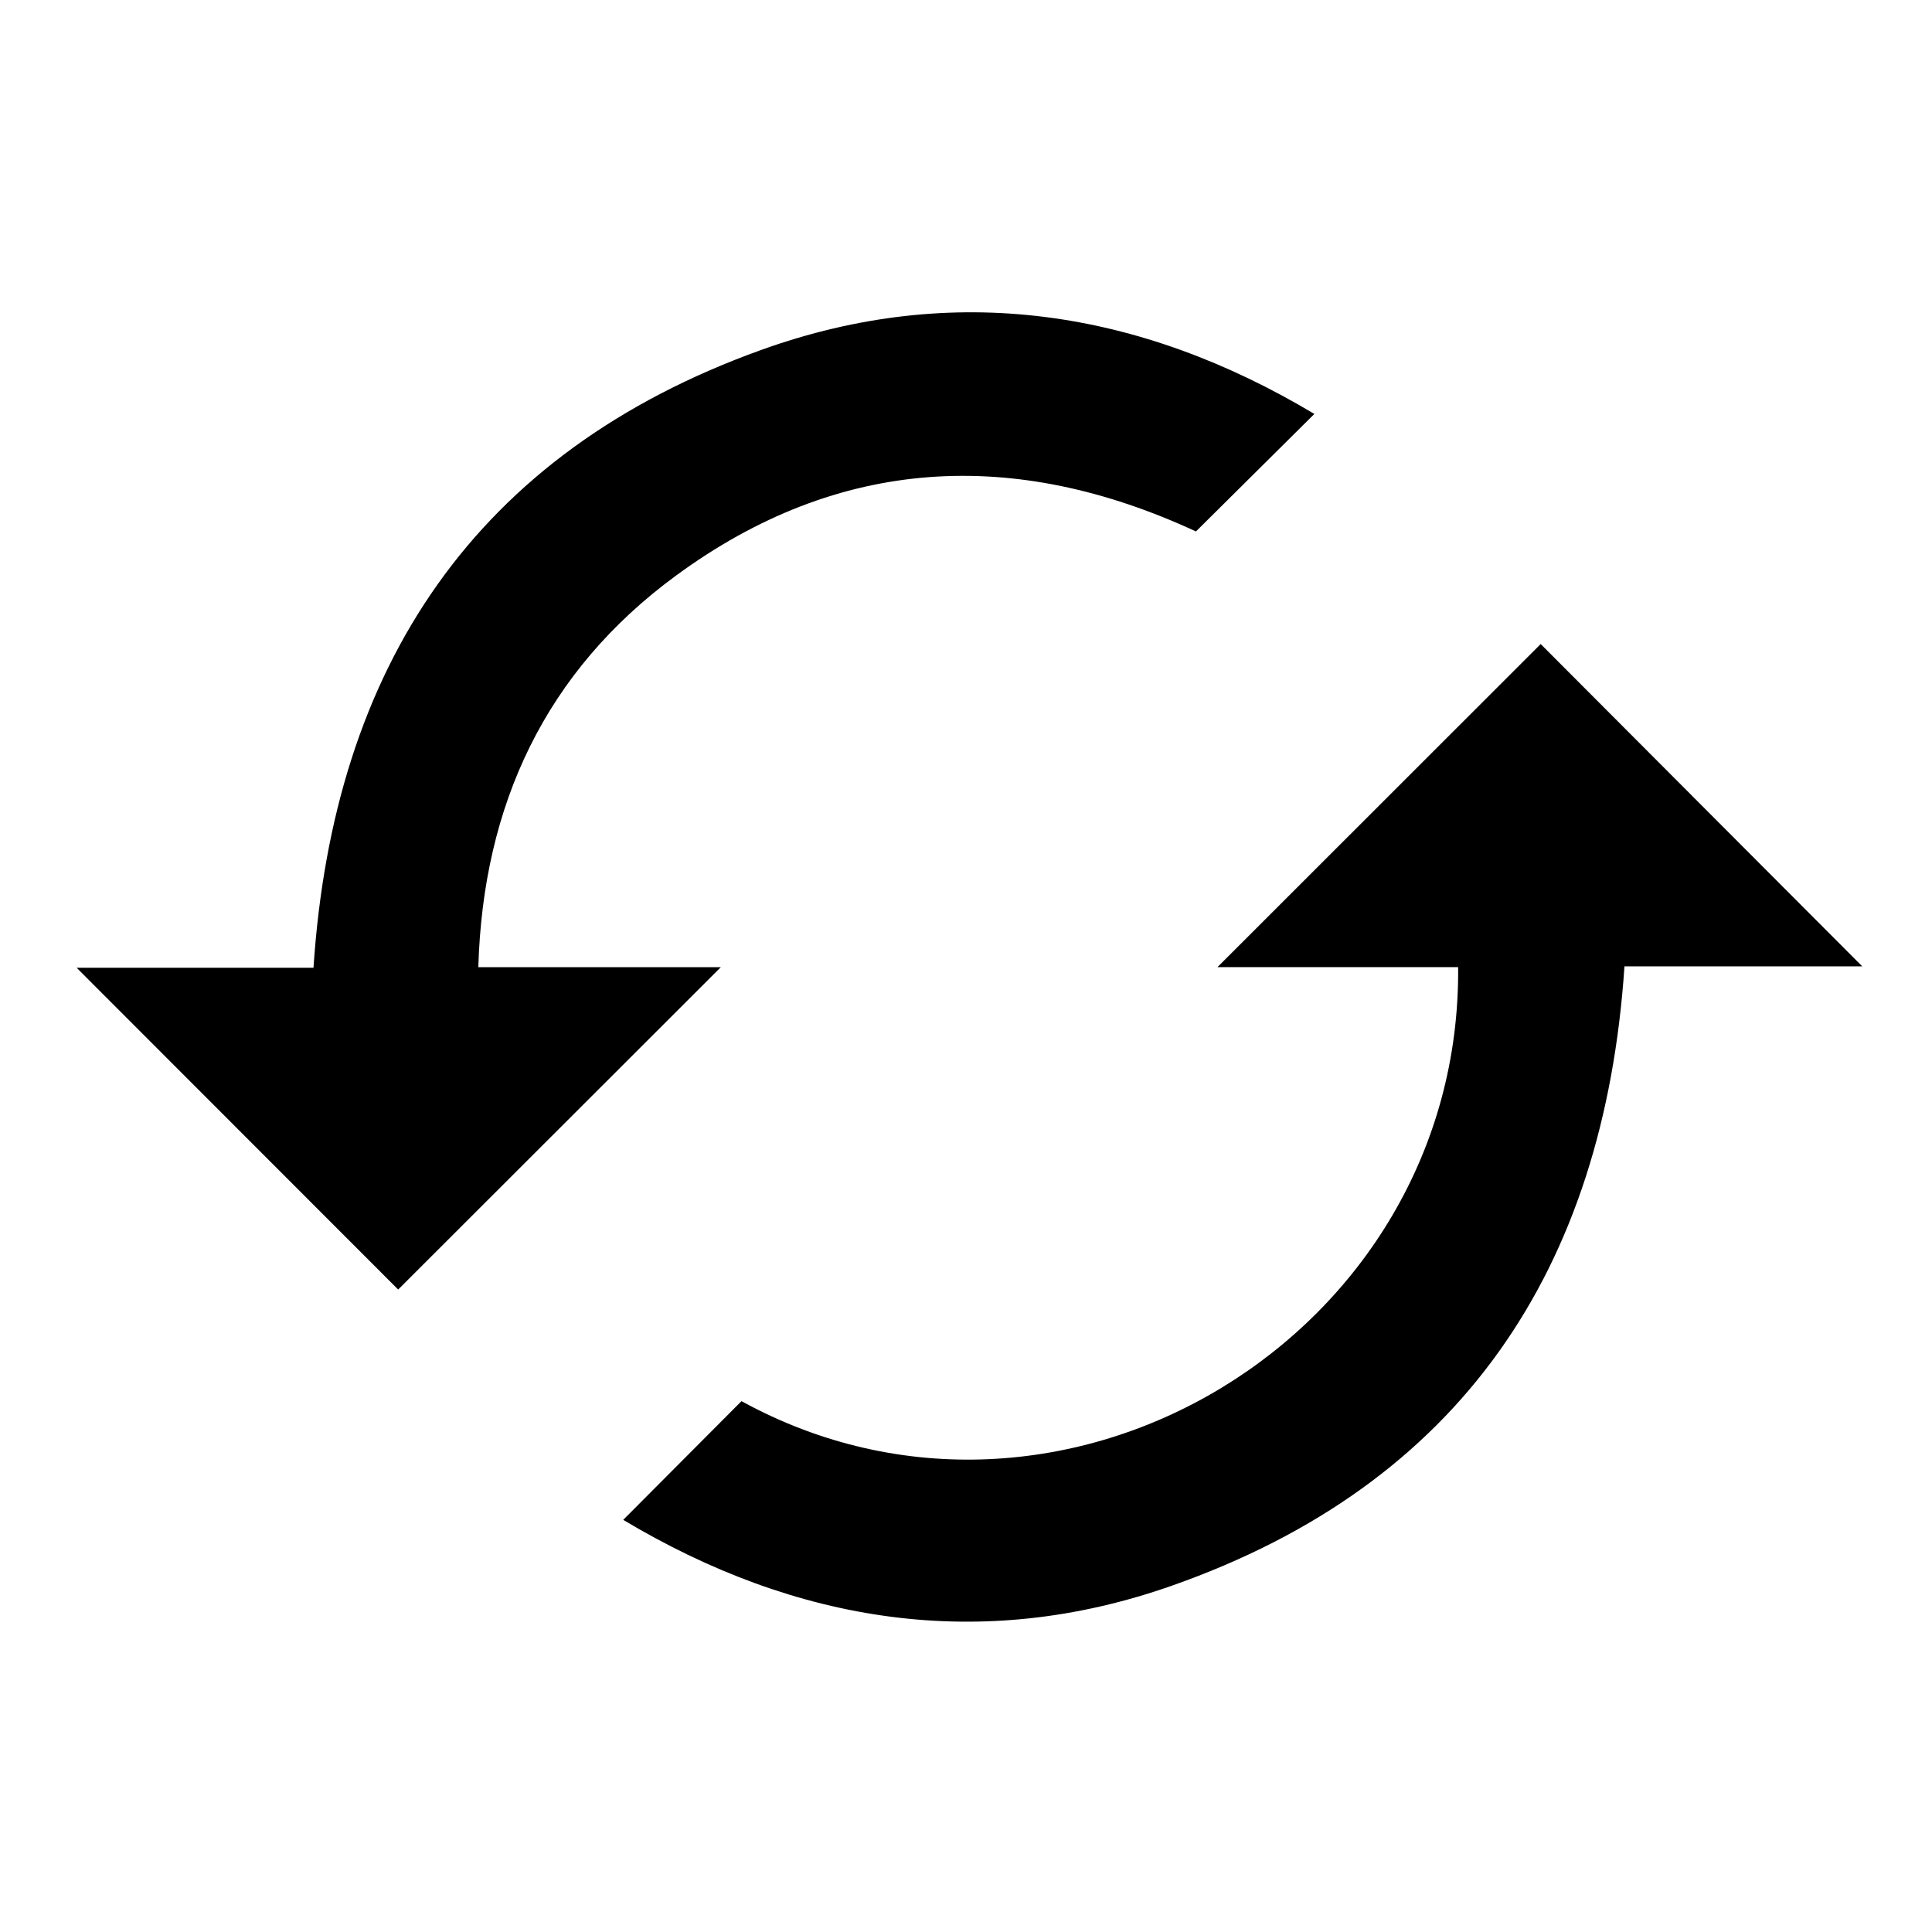 <?xml version="1.0" encoding="utf-8"?>
<!-- Generator: Adobe Illustrator 23.0.2, SVG Export Plug-In . SVG Version: 6.00 Build 0)  -->
<svg version="1.1" id="Layer_1" xmlns="http://www.w3.org/2000/svg" xmlns:xlink="http://www.w3.org/1999/xlink" x="0px" y="0px"
	 viewBox="0 0 256 256" style="enable-background:new 0 0 256 256;" xml:space="preserve">
<g>
	<g>
		<path d="M158.47,70.42c-24.01-11.12-47.28-10.03-68.91,5.86C72.31,88.94,64,106.62,63.38,128.16c10.84,0,21.49,0,32.13,0
			c-14.34,14.32-28.59,28.57-42.75,42.71c-14.11-14.12-28.38-28.4-42.61-42.64c10.4,0,21,0,31.39,0
			c2.63-39.91,21.42-68.24,59.35-81.87c25.43-9.14,50.14-5.34,73.27,8.49C168.86,60.11,163.66,65.27,158.47,70.42z"/>
		<path d="M82.58,201.39c5.34-5.36,10.5-10.54,15.67-15.73c42.41,23.25,95.4-8.7,94.96-57.51c-10.64,0-21.29,0-31.89,0
			c14.33-14.32,28.61-28.59,42.83-42.81c14.07,14.1,28.32,28.38,42.61,42.71c-10.56,0-21.16,0-31.51,0
			c-2.7,40.2-21.7,68.61-59.99,82.07C130.01,219,105.51,215.1,82.58,201.39z"/>
	</g>
</g>
</svg>
